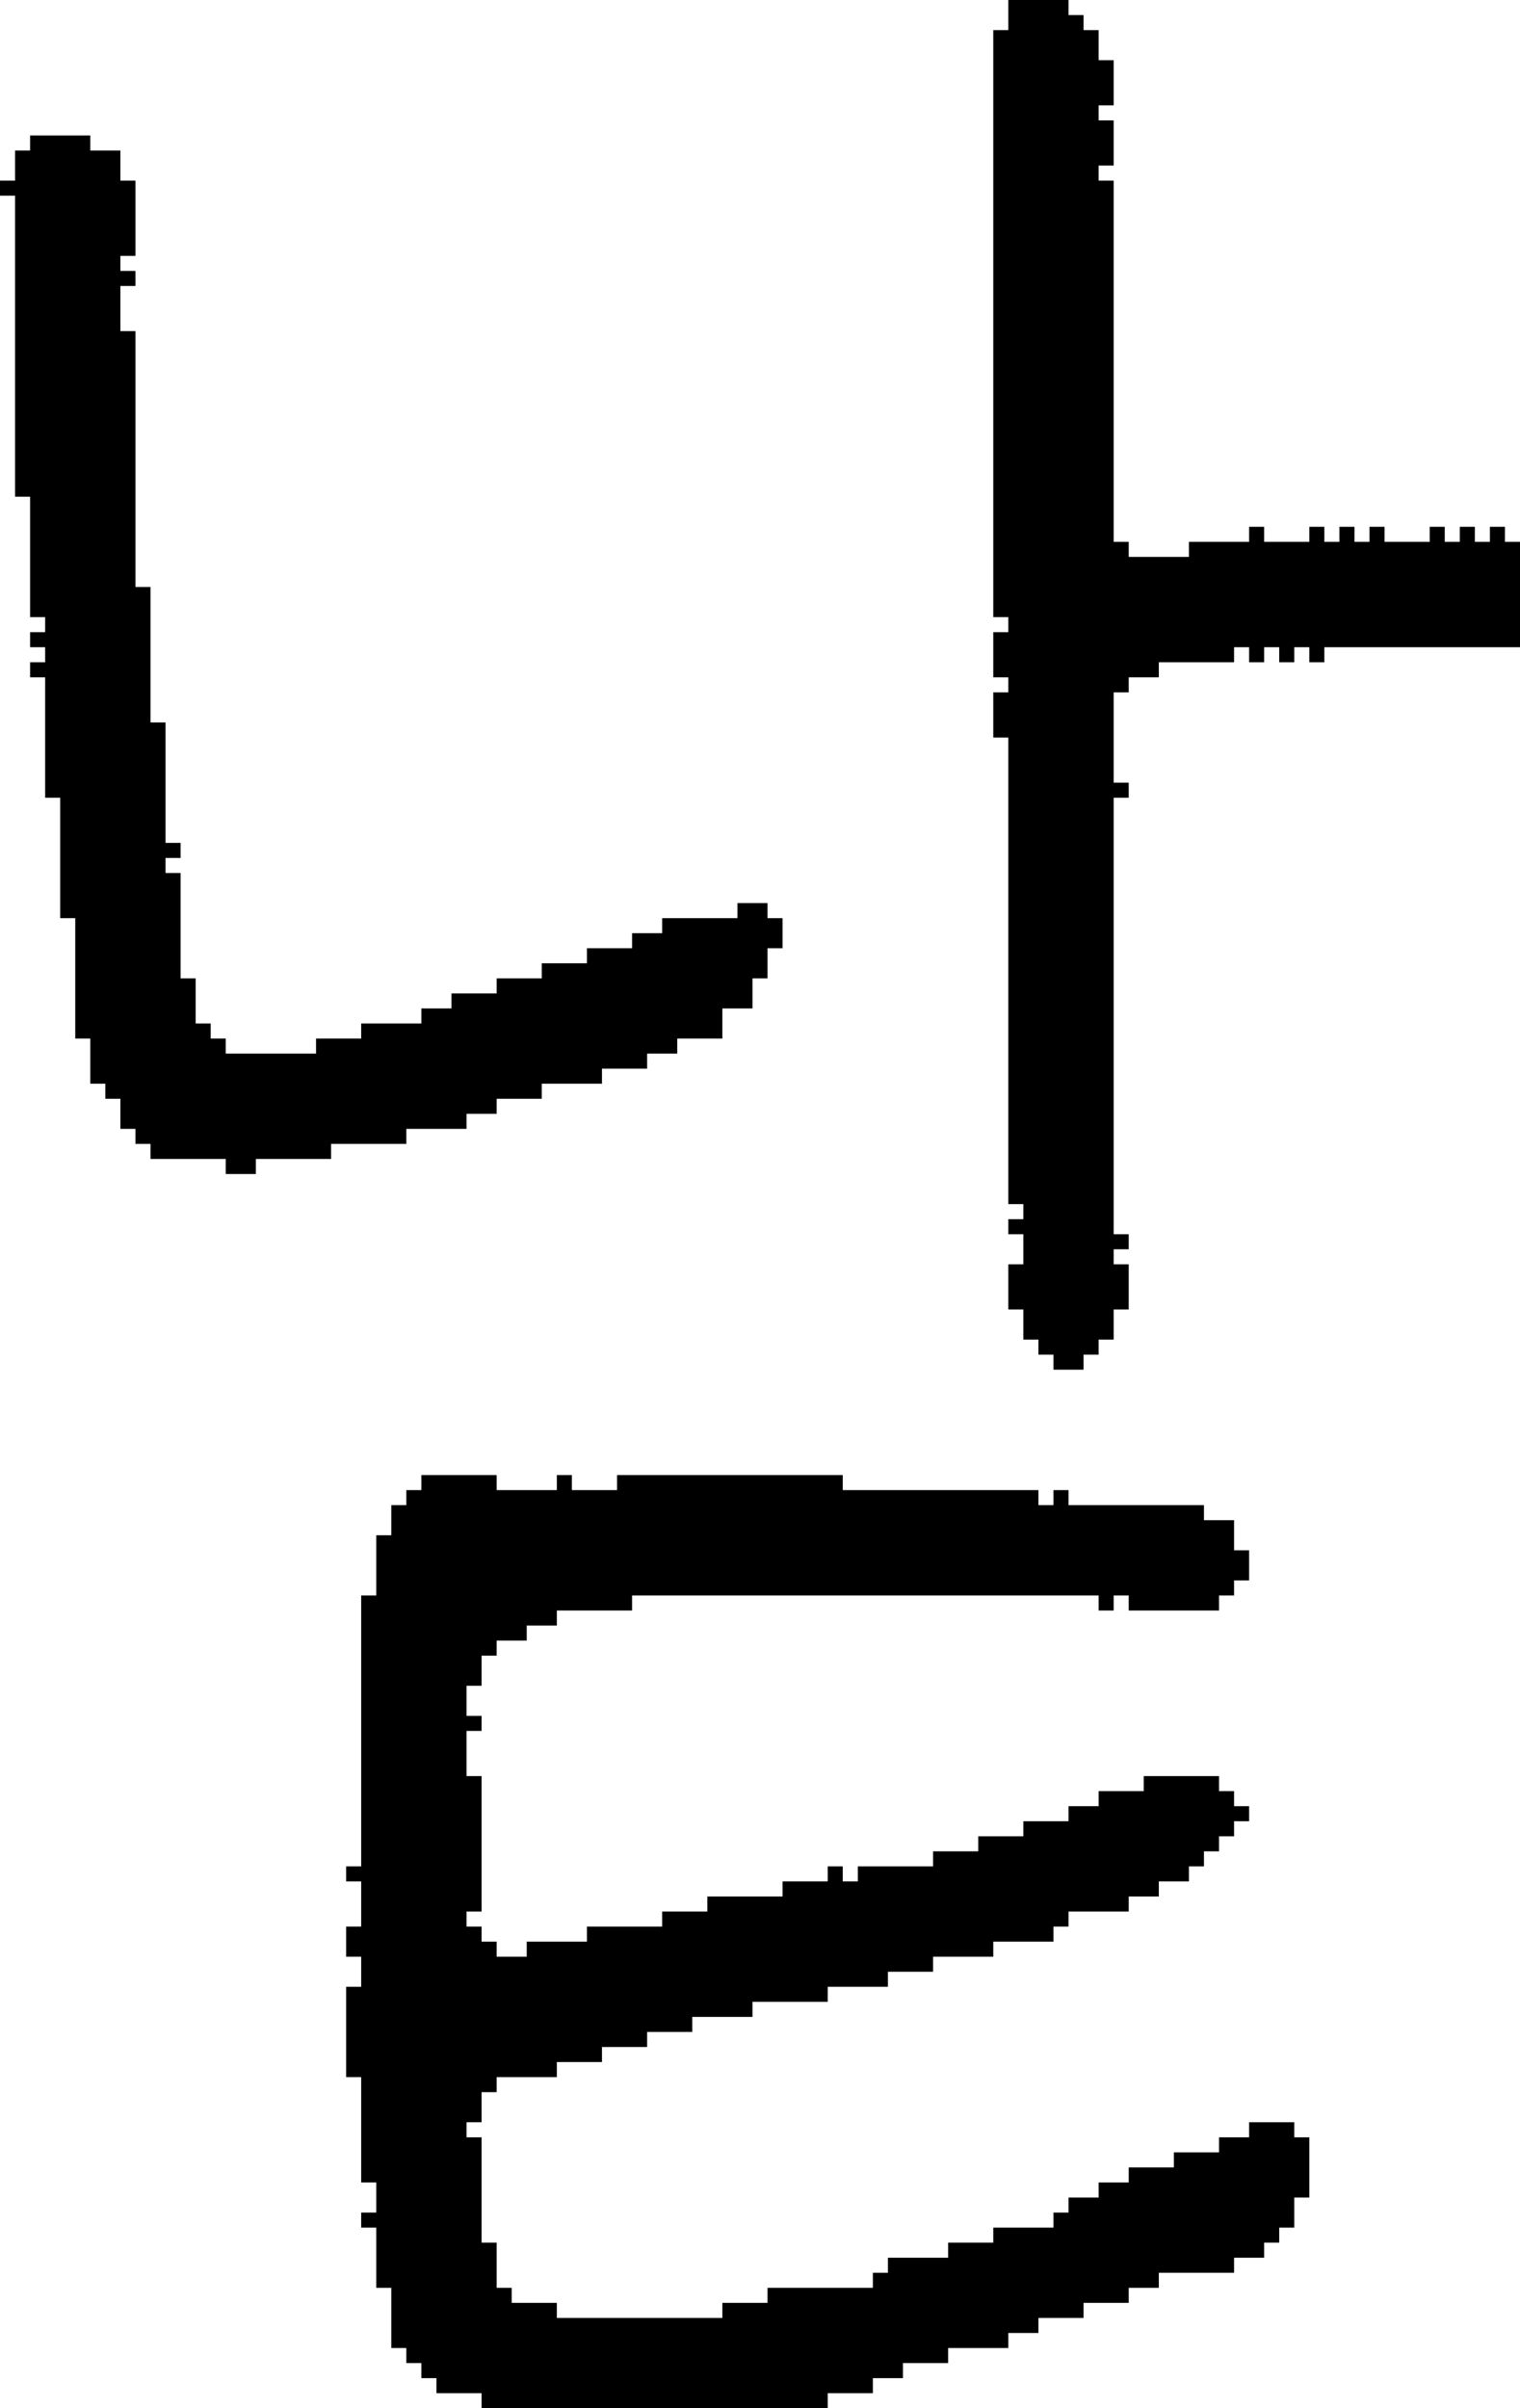 <?xml version="1.0" encoding="UTF-8" standalone="no"?>
<!DOCTYPE svg PUBLIC "-//W3C//DTD SVG 1.1//EN" 
  "http://www.w3.org/Graphics/SVG/1.1/DTD/svg11.dtd">
<svg width="101" height="160"
     xmlns="http://www.w3.org/2000/svg" version="1.1">
 <path d="  M 12,57  L 12,56  L 11,56  L 11,48  L 10,48  L 10,39  L 9,39  L 9,22  L 8,22  L 8,19  L 9,19  L 9,18  L 8,18  L 8,17  L 9,17  L 9,12  L 8,12  L 8,10  L 6,10  L 6,9  L 2,9  L 2,10  L 1,10  L 1,12  L 0,12  L 0,13  L 1,13  L 1,33  L 2,33  L 2,41  L 3,41  L 3,42  L 2,42  L 2,43  L 3,43  L 3,44  L 2,44  L 2,45  L 3,45  L 3,53  L 4,53  L 4,61  L 5,61  L 5,69  L 6,69  L 6,72  L 7,72  L 7,73  L 8,73  L 8,75  L 9,75  L 9,76  L 10,76  L 10,77  L 15,77  L 15,78  L 17,78  L 17,77  L 22,77  L 22,76  L 27,76  L 27,75  L 31,75  L 31,74  L 33,74  L 33,73  L 36,73  L 36,72  L 40,72  L 40,71  L 43,71  L 43,70  L 45,70  L 45,69  L 48,69  L 48,67  L 50,67  L 50,65  L 51,65  L 51,63  L 52,63  L 52,61  L 51,61  L 51,60  L 49,60  L 49,61  L 44,61  L 44,62  L 42,62  L 42,63  L 39,63  L 39,64  L 36,64  L 36,65  L 33,65  L 33,66  L 30,66  L 30,67  L 28,67  L 28,68  L 24,68  L 24,69  L 21,69  L 21,70  L 15,70  L 15,69  L 14,69  L 14,68  L 13,68  L 13,65  L 12,65  L 12,58  L 11,58  L 11,57  Z  " style="fill:rgb(0, 0, 0); fill-opacity:1.000; stroke:none;" />
 <path d="  M 39,128  L 39,129  L 35,129  L 35,130  L 33,130  L 33,129  L 32,129  L 32,128  L 31,128  L 31,127  L 32,127  L 32,118  L 31,118  L 31,115  L 32,115  L 32,114  L 31,114  L 31,112  L 32,112  L 32,110  L 33,110  L 33,109  L 35,109  L 35,108  L 37,108  L 37,107  L 42,107  L 42,106  L 73,106  L 73,107  L 74,107  L 74,106  L 75,106  L 75,107  L 81,107  L 81,106  L 82,106  L 82,105  L 83,105  L 83,103  L 82,103  L 82,101  L 80,101  L 80,100  L 71,100  L 71,99  L 70,99  L 70,100  L 69,100  L 69,99  L 56,99  L 56,98  L 41,98  L 41,99  L 38,99  L 38,98  L 37,98  L 37,99  L 33,99  L 33,98  L 28,98  L 28,99  L 27,99  L 27,100  L 26,100  L 26,102  L 25,102  L 25,106  L 24,106  L 24,124  L 23,124  L 23,125  L 24,125  L 24,128  L 23,128  L 23,130  L 24,130  L 24,132  L 23,132  L 23,138  L 24,138  L 24,145  L 25,145  L 25,147  L 24,147  L 24,148  L 25,148  L 25,152  L 26,152  L 26,156  L 27,156  L 27,157  L 28,157  L 28,158  L 29,158  L 29,159  L 32,159  L 32,160  L 55,160  L 55,159  L 58,159  L 58,158  L 60,158  L 60,157  L 63,157  L 63,156  L 67,156  L 67,155  L 69,155  L 69,154  L 72,154  L 72,153  L 75,153  L 75,152  L 77,152  L 77,151  L 82,151  L 82,150  L 84,150  L 84,149  L 85,149  L 85,148  L 86,148  L 86,146  L 87,146  L 87,142  L 86,142  L 86,141  L 83,141  L 83,142  L 81,142  L 81,143  L 78,143  L 78,144  L 75,144  L 75,145  L 73,145  L 73,146  L 71,146  L 71,147  L 70,147  L 70,148  L 66,148  L 66,149  L 63,149  L 63,150  L 59,150  L 59,151  L 58,151  L 58,152  L 51,152  L 51,153  L 48,153  L 48,154  L 37,154  L 37,153  L 34,153  L 34,152  L 33,152  L 33,149  L 32,149  L 32,142  L 31,142  L 31,141  L 32,141  L 32,139  L 33,139  L 33,138  L 37,138  L 37,137  L 40,137  L 40,136  L 43,136  L 43,135  L 46,135  L 46,134  L 50,134  L 50,133  L 55,133  L 55,132  L 59,132  L 59,131  L 62,131  L 62,130  L 66,130  L 66,129  L 70,129  L 70,128  L 71,128  L 71,127  L 75,127  L 75,126  L 77,126  L 77,125  L 79,125  L 79,124  L 80,124  L 80,123  L 81,123  L 81,122  L 82,122  L 82,121  L 83,121  L 83,120  L 82,120  L 82,119  L 81,119  L 81,118  L 76,118  L 76,119  L 73,119  L 73,120  L 71,120  L 71,121  L 68,121  L 68,122  L 65,122  L 65,123  L 62,123  L 62,124  L 57,124  L 57,125  L 56,125  L 56,124  L 55,124  L 55,125  L 52,125  L 52,126  L 47,126  L 47,127  L 44,127  L 44,128  Z  " style="fill:rgb(0, 0, 0); fill-opacity:1.000; stroke:none;" />
 <path d="  M 66,41  L 67,41  L 67,42  L 66,42  L 66,45  L 67,45  L 67,46  L 66,46  L 66,49  L 67,49  L 67,80  L 68,80  L 68,81  L 67,81  L 67,82  L 68,82  L 68,84  L 67,84  L 67,87  L 68,87  L 68,89  L 69,89  L 69,90  L 70,90  L 70,91  L 72,91  L 72,90  L 73,90  L 73,89  L 74,89  L 74,87  L 75,87  L 75,84  L 74,84  L 74,83  L 75,83  L 75,82  L 74,82  L 74,53  L 75,53  L 75,52  L 74,52  L 74,46  L 75,46  L 75,45  L 77,45  L 77,44  L 82,44  L 82,43  L 83,43  L 83,44  L 84,44  L 84,43  L 85,43  L 85,44  L 86,44  L 86,43  L 87,43  L 87,44  L 88,44  L 88,43  L 101,43  L 101,36  L 100,36  L 100,35  L 99,35  L 99,36  L 98,36  L 98,35  L 97,35  L 97,36  L 96,36  L 96,35  L 95,35  L 95,36  L 92,36  L 92,35  L 91,35  L 91,36  L 90,36  L 90,35  L 89,35  L 89,36  L 88,36  L 88,35  L 87,35  L 87,36  L 84,36  L 84,35  L 83,35  L 83,36  L 79,36  L 79,37  L 75,37  L 75,36  L 74,36  L 74,12  L 73,12  L 73,11  L 74,11  L 74,8  L 73,8  L 73,7  L 74,7  L 74,4  L 73,4  L 73,2  L 72,2  L 72,1  L 71,1  L 71,0  L 67,0  L 67,2  L 66,2  Z  " style="fill:rgb(0, 0, 0); fill-opacity:1.000; stroke:none;" />
</svg>
